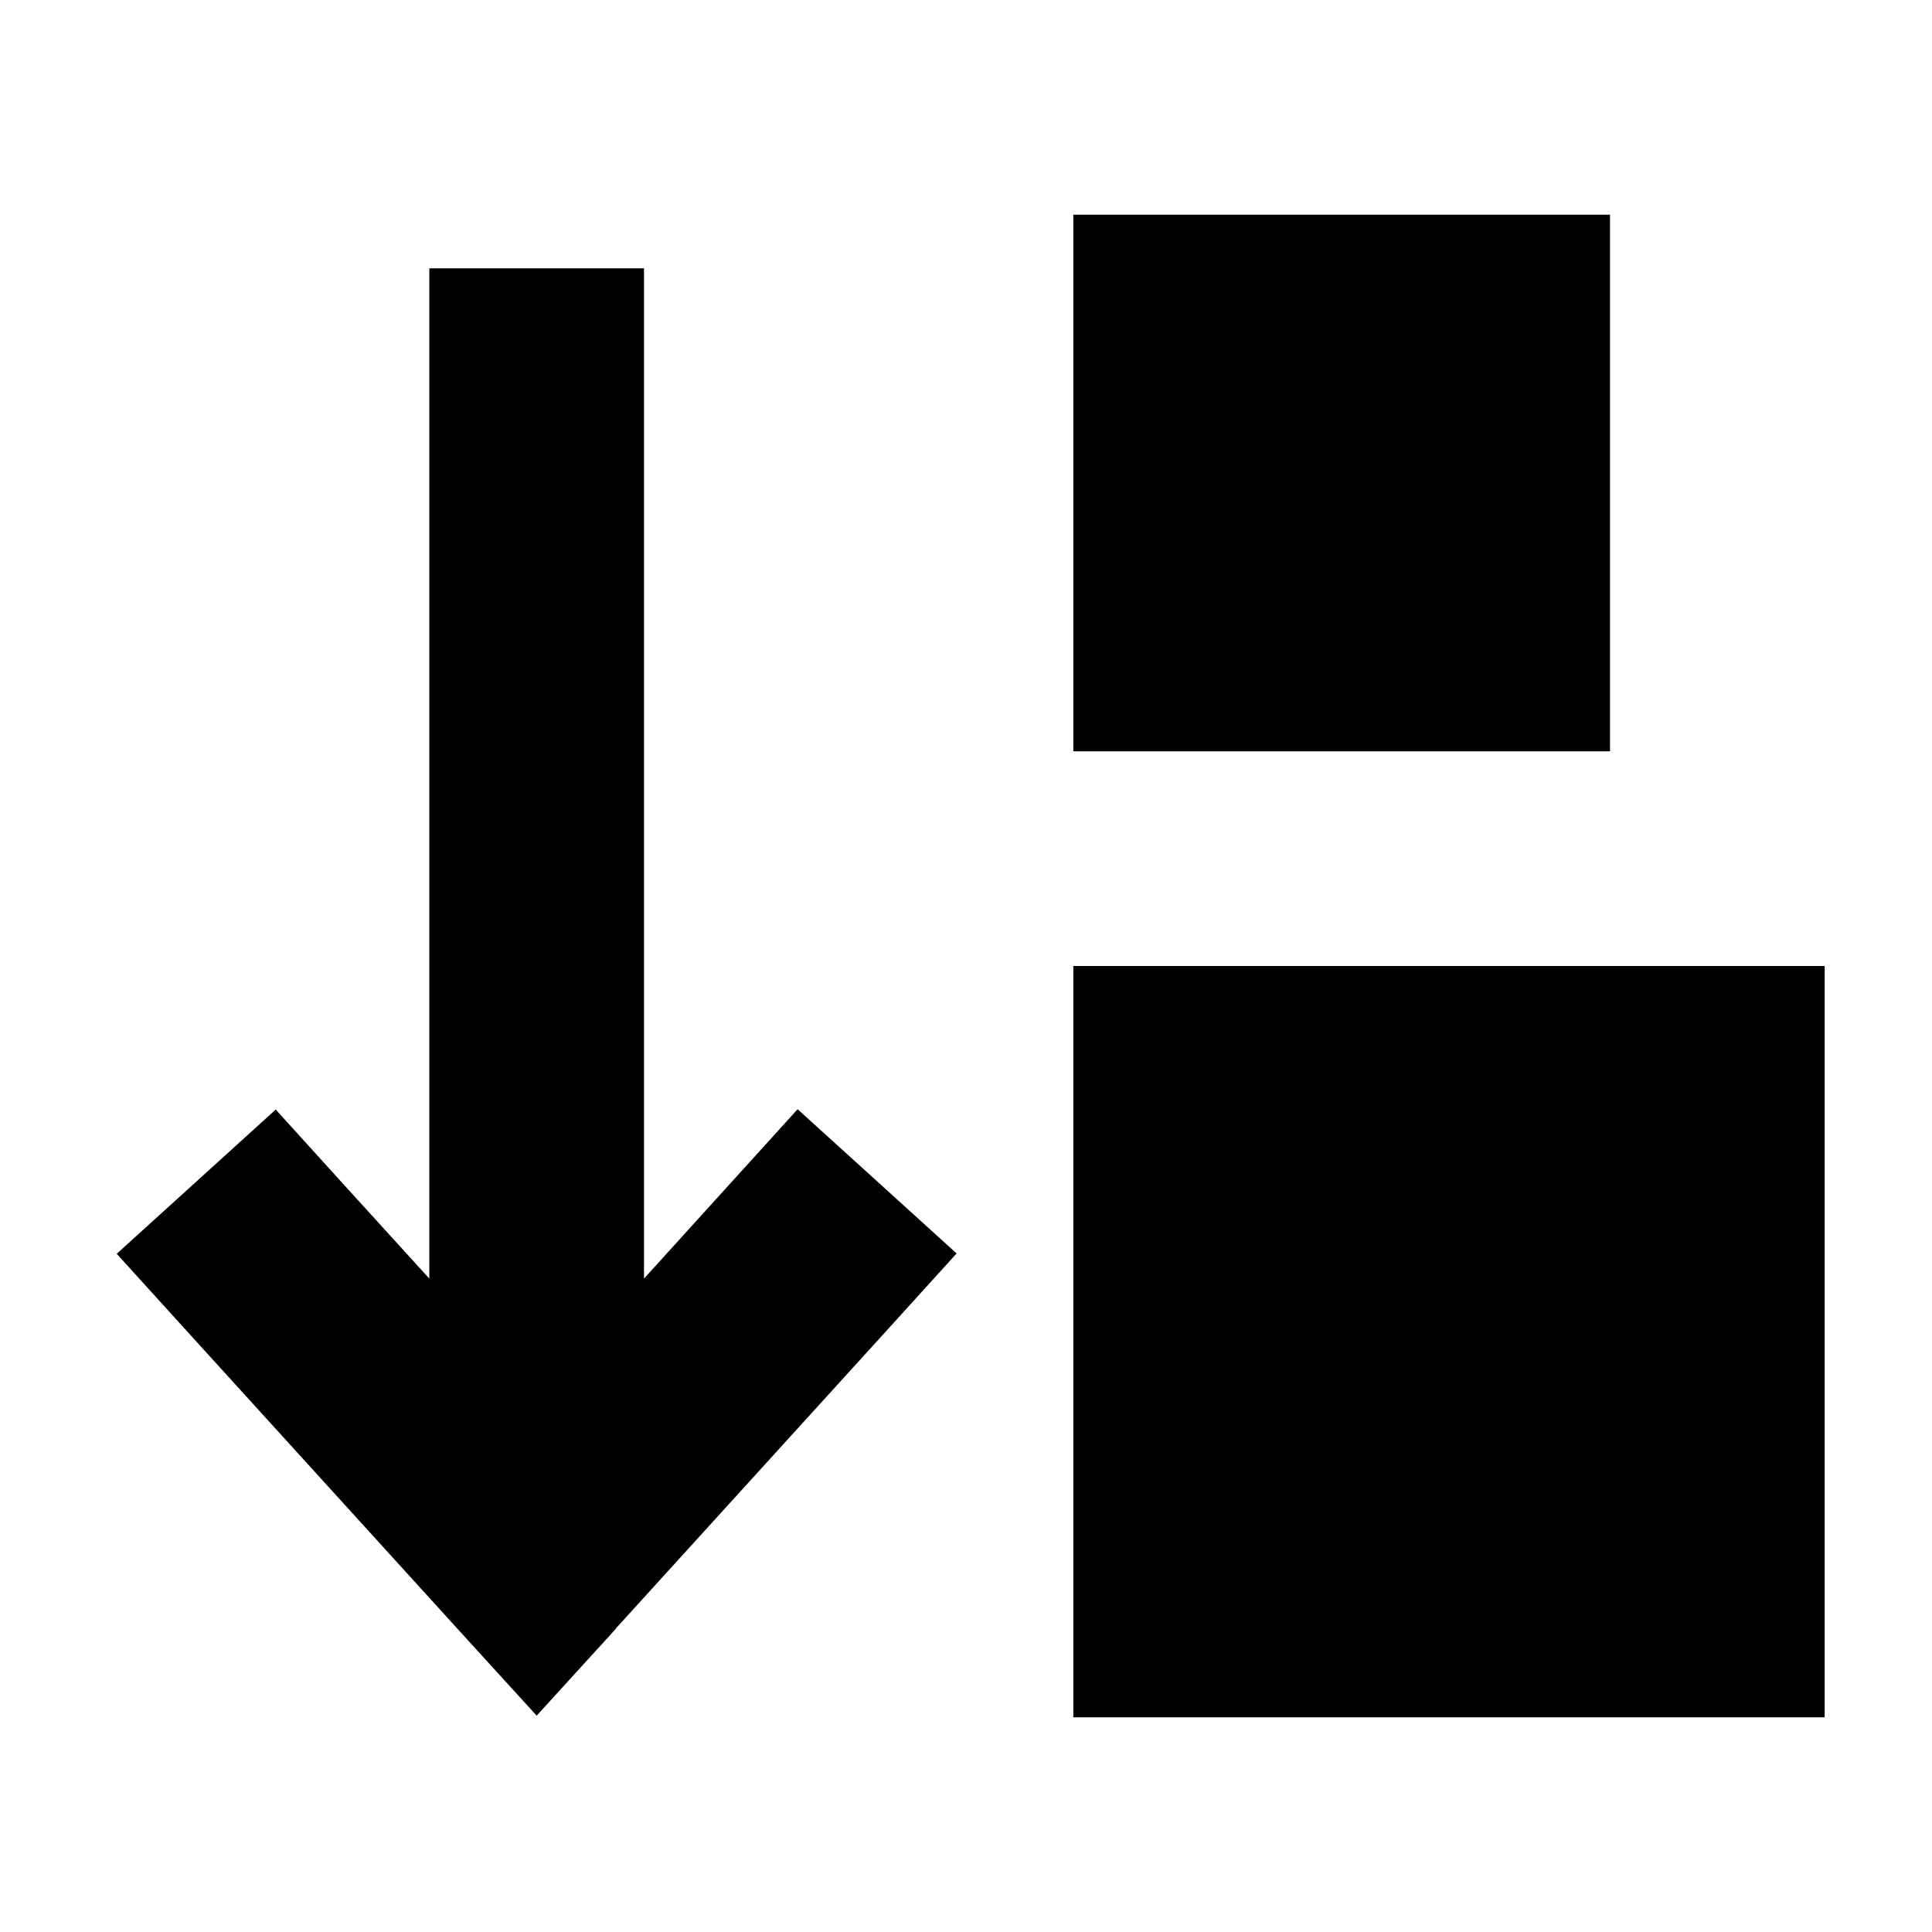 <svg xmlns="http://www.w3.org/2000/svg" width="24" height="24" viewBox="0 0 576 512"><path d="M320 32l160 0 0 160-160 0 0-160zm0 224l224 0 0 224-224 0 0-224zM183.7 453.5l-23.7 26-23.7-26-80-88L34.8 341.8l47.4-43 21.5 23.7L128 349.2 128 80l0-32 64 0 0 32 0 269.2 24.3-26.8 21.5-23.7 47.4 43-21.5 23.7-80 88z"/></svg>